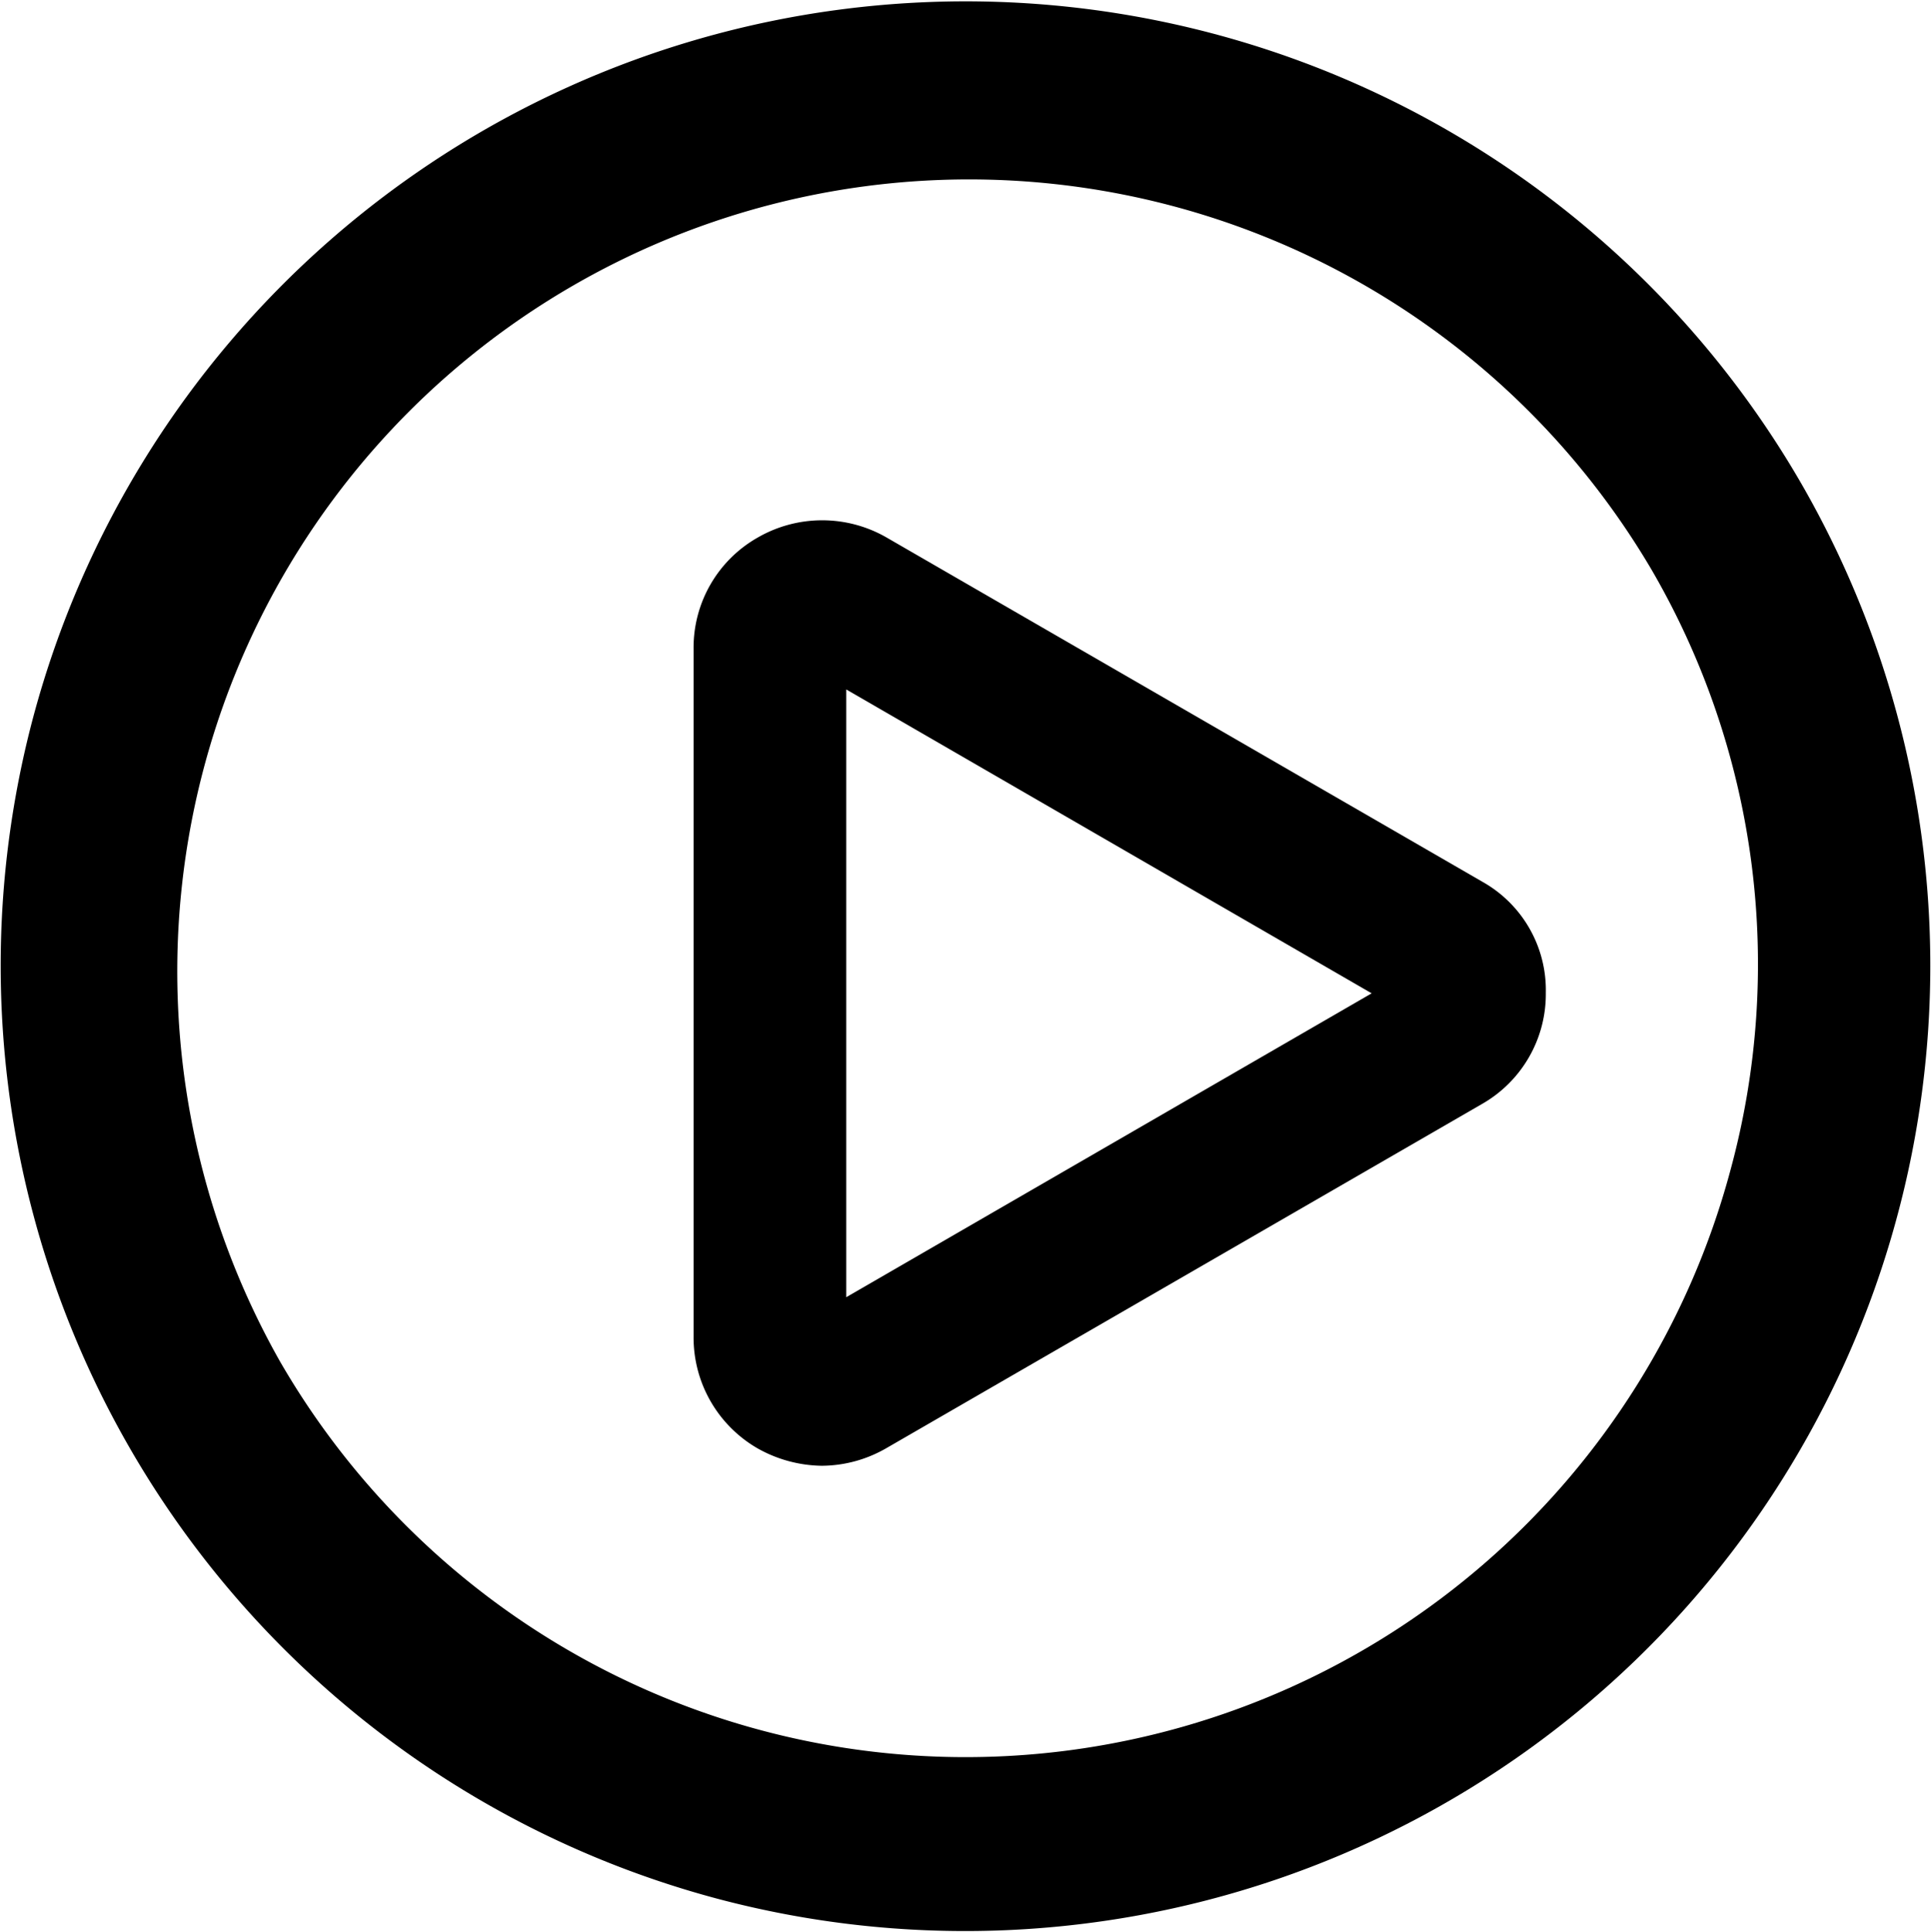 <svg xmlns="http://www.w3.org/2000/svg" width="33.409" height="33.421" viewBox="0 0 33.409 33.421">
  <g id="Grupo_455" data-name="Grupo 455" transform="translate(889 -4706)">
    <path id="Vector_14_" data-name="Vector (14)" d="M13.934,7.071,3.625,1.115a2.233,2.233,0,0,0-2.23,0A2.188,2.188,0,0,0,.285,3.044v11.9a2.213,2.213,0,0,0,1.109,1.929,2.324,2.324,0,0,0,1.109.3,2.253,2.253,0,0,0,1.109-.3l10.309-5.956a2.188,2.188,0,0,0,1.109-1.929A2.148,2.148,0,0,0,13.934,7.071ZM12.017,9,2.926,14.257V3.743Z" transform="translate(-877.285 4714.184)"/>
    <path id="Vector_15_" data-name="Vector (15)" d="M31.456,8.657A16.7,16.7,0,0,0,.868,12.684,16.705,16.705,0,0,0,12.684,33.132,16.7,16.7,0,0,0,31.456,8.657Zm-1.23,11.888a13.7,13.7,0,0,1-25.09,3.3,13.7,13.7,0,0,1,23.728-13.7A13.567,13.567,0,0,1,30.226,20.545Z" transform="translate(-889.29 4705.71)"/>
  </g>
</svg>
